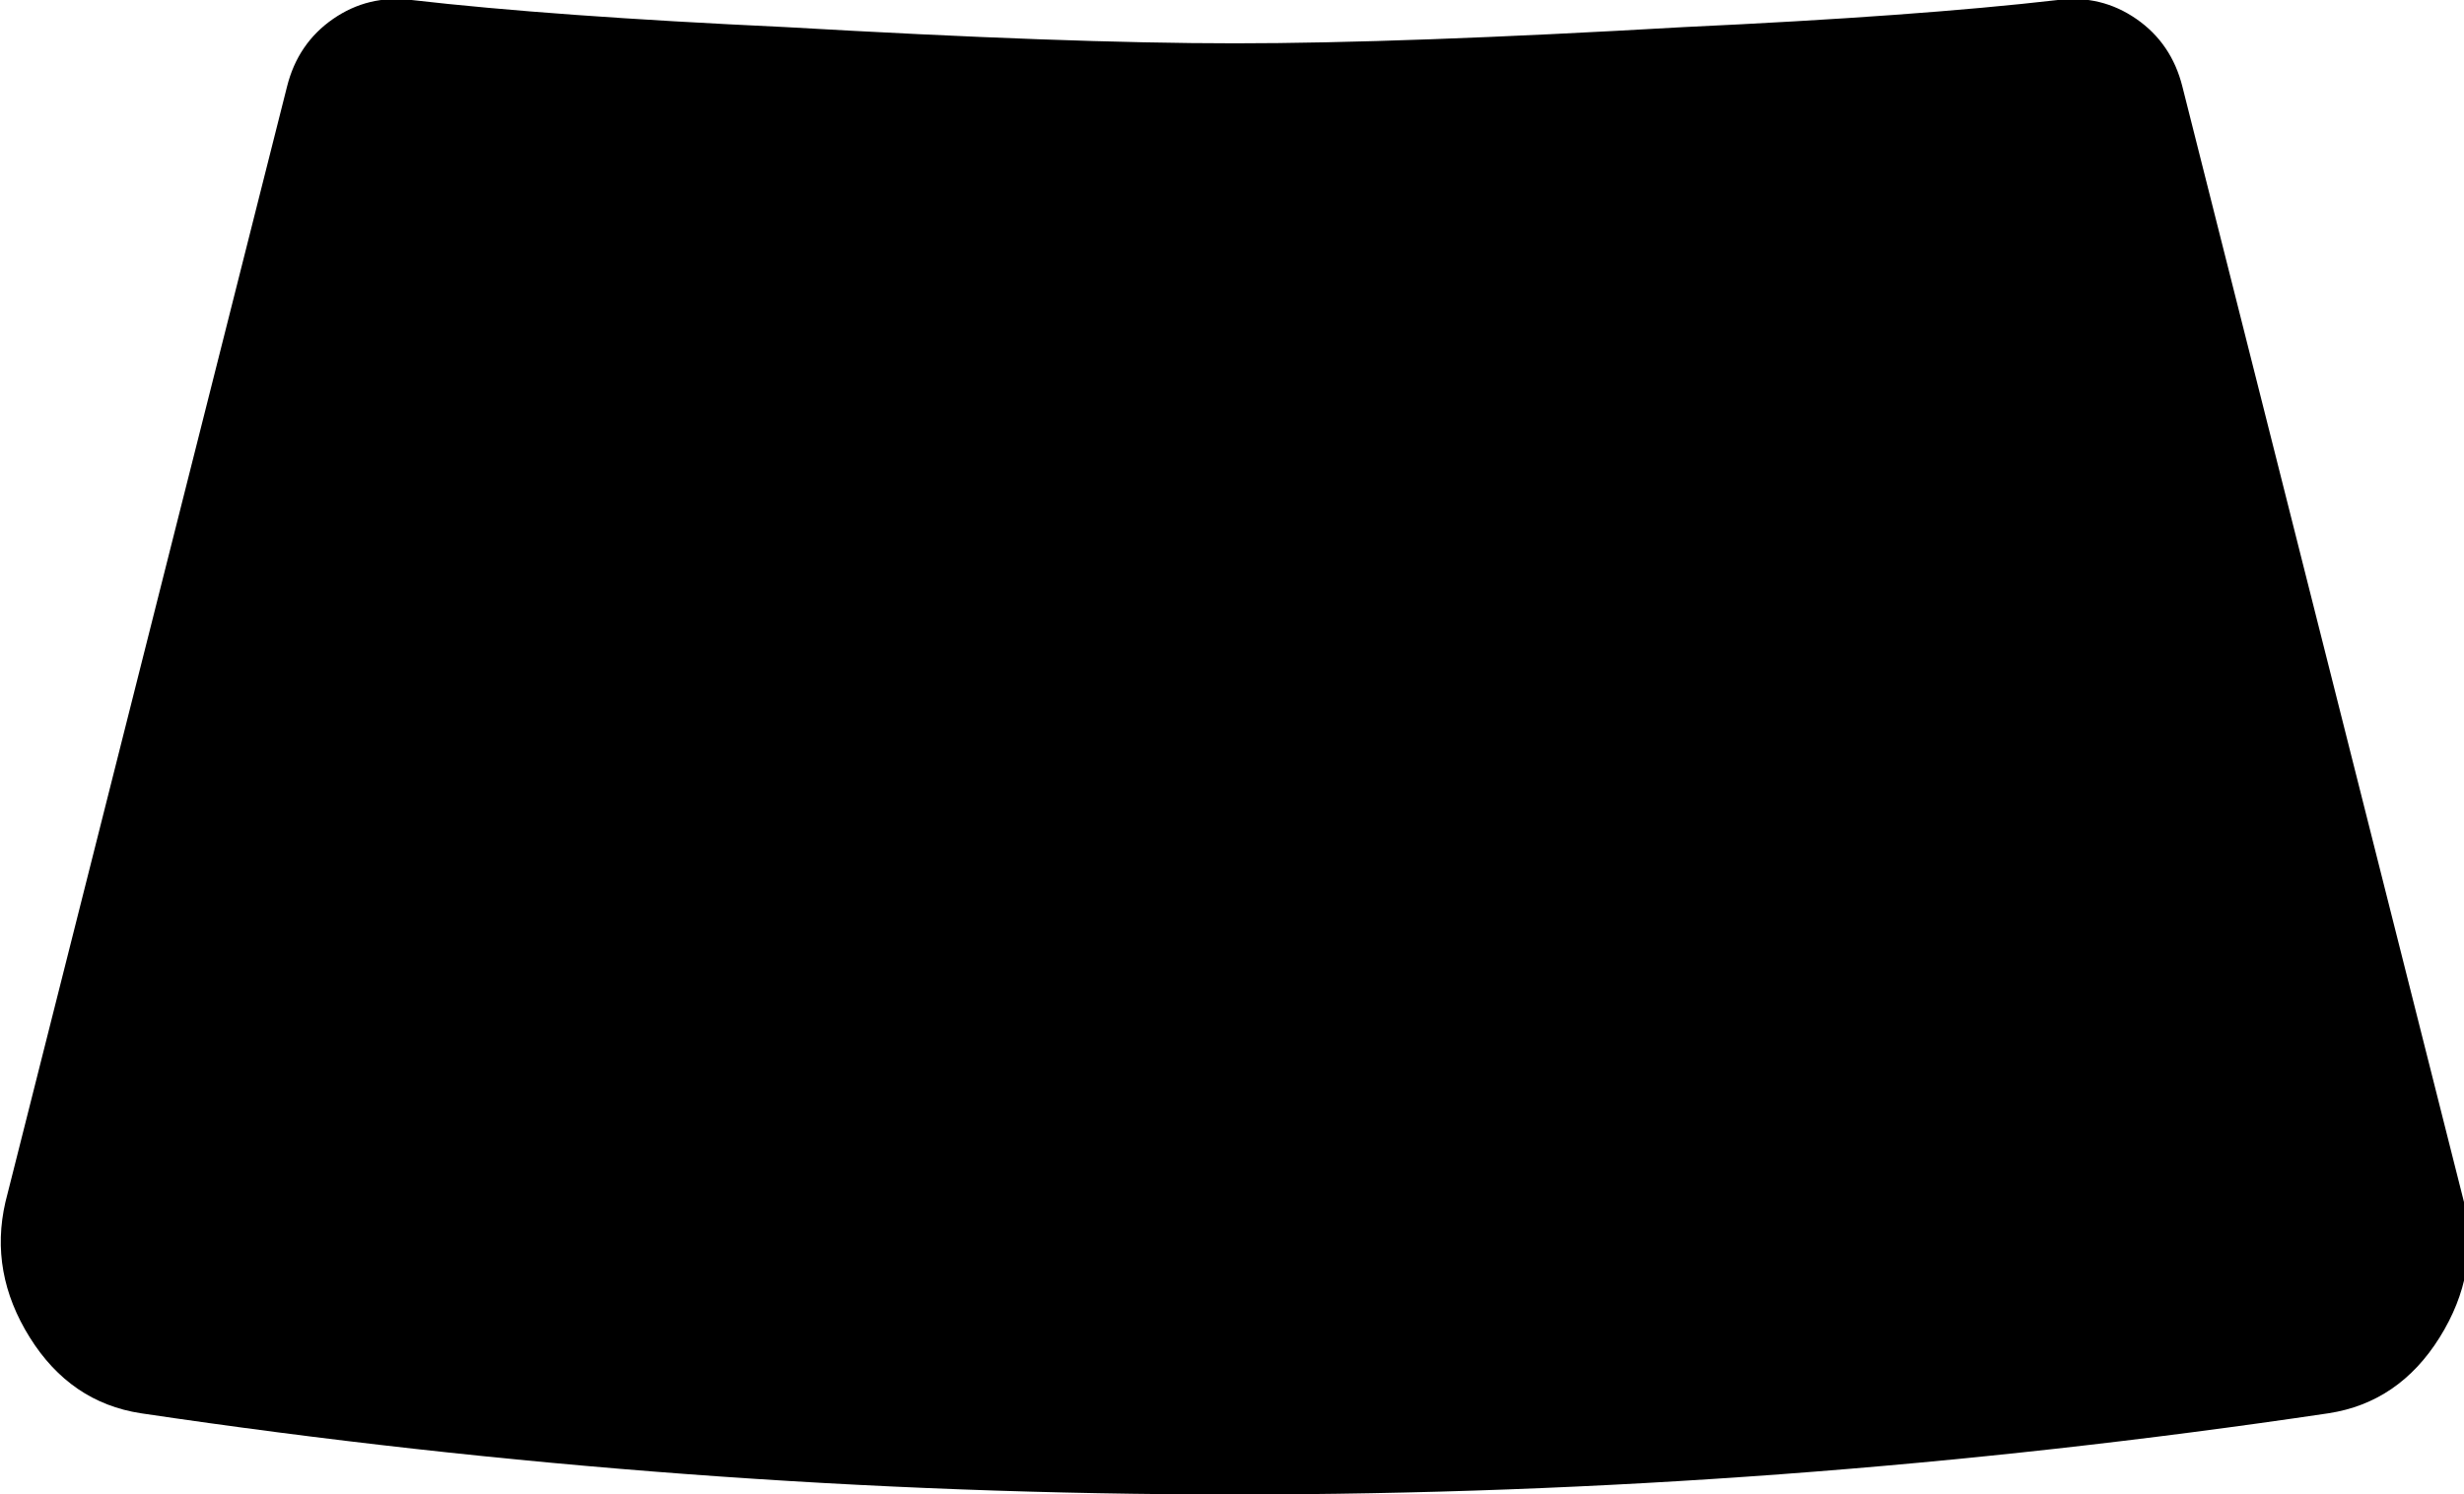 <svg xmlns="http://www.w3.org/2000/svg" viewBox="28 63 455 276">
      <g transform="scale(1 -1) translate(0 -402)">
        <path d="M483 117 431 323Q429 331 422.5 335.5Q416 340 408 339Q382 336 339 334Q287 331 256.0 331.0Q225 331 173 334Q130 336 104 339Q96 340 89.5 335.5Q83 331 81 323L29 117Q26 104 33.5 92.0Q41 80 54 78Q155 63 256.0 63.0Q357 63 458 78Q471 80 478.5 92.0Q486 104 483 117Z" />
      </g>
    </svg>
